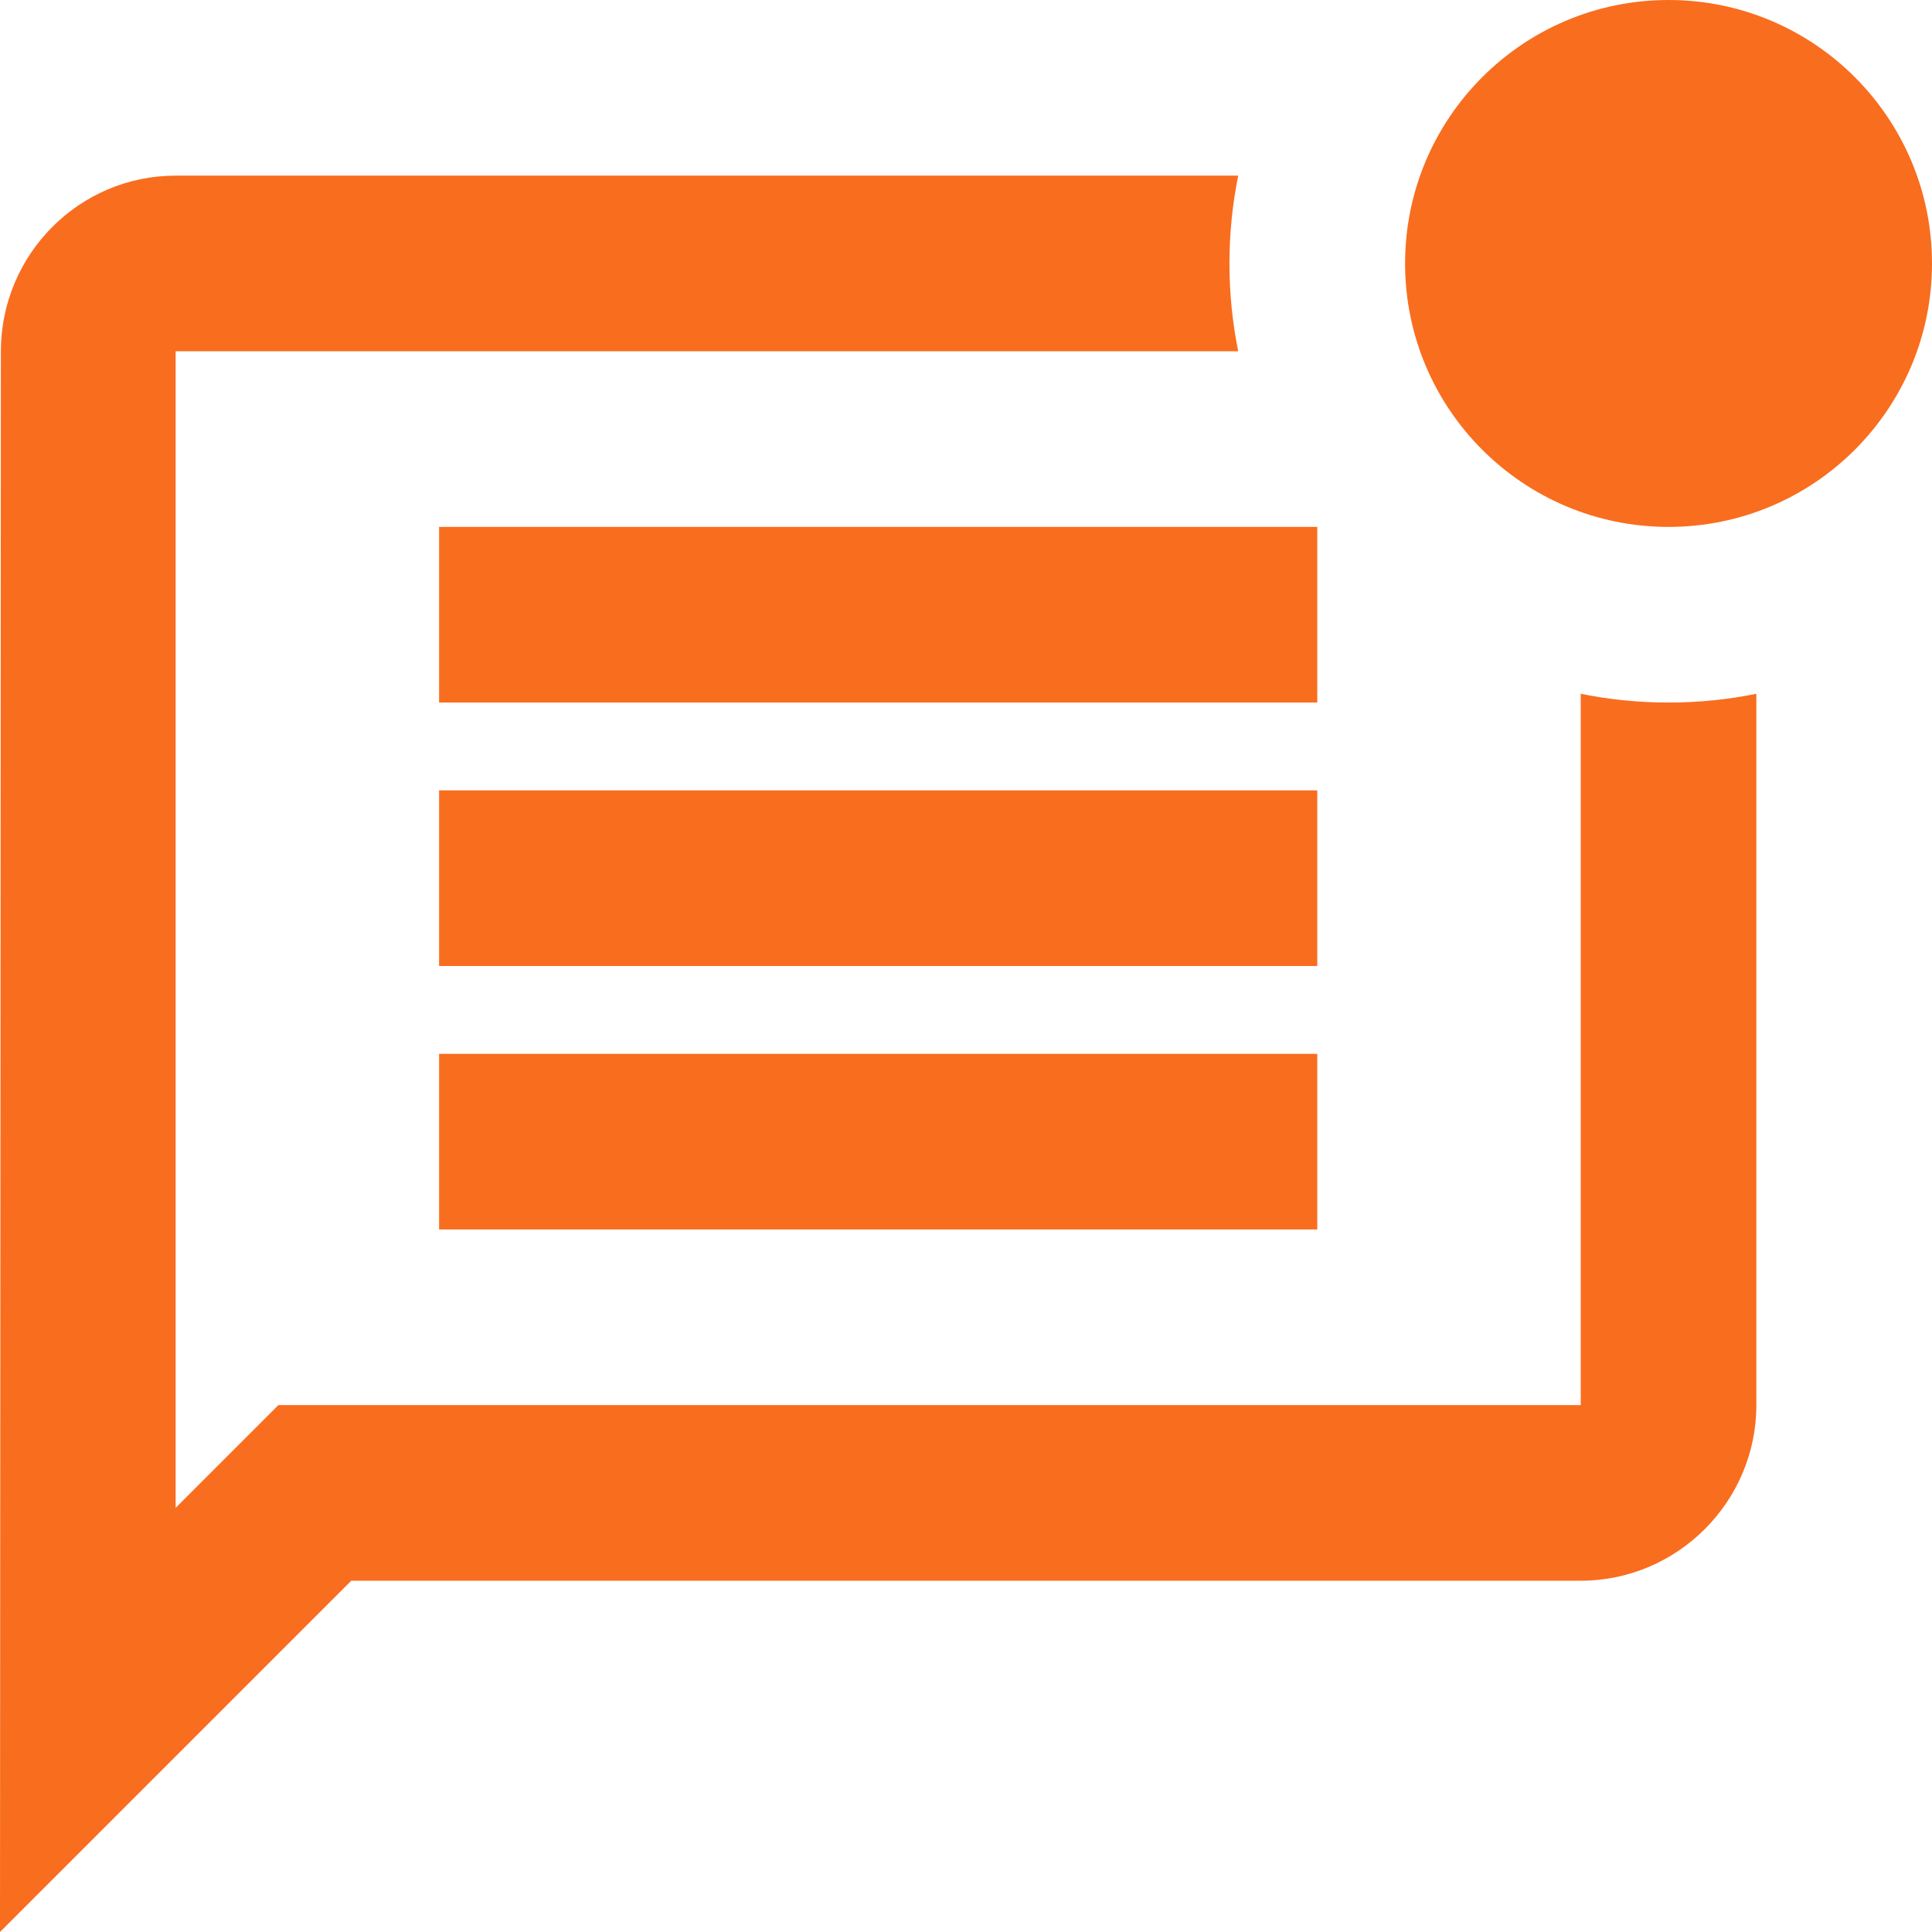 ﻿<?xml version="1.0" encoding="utf-8"?>
<svg version="1.1" xmlns:xlink="http://www.w3.org/1999/xlink" width="22px" height="22px" xmlns="http://www.w3.org/2000/svg">
  <g transform="matrix(1 0 0 1 -2 0 )">
    <path d="M 0.01 4  C 0.01 2.9  0.9 2  2 2  L 14.1 2  C 14.034 2.323  14 2.658  14 3  C 14 3.342  14.034 3.677  14.1 4  L 2 4  L 2 17.17  L 3.17 16  L 18 16  L 18 7.9  C 18.323 7.966  18.657 8  19 8  C 19.343 8  19.677 7.966  20 7.9  L 20 16  C 20 17.1  19.1 18  18 18  L 4 18  L 0 22  L 0.01 4  Z M 16 3  C 16 4.657  17.343 6  19 6  C 20.657 6  22 4.657  22 3  C 22 1.343  20.657 0  19 0  C 17.343 0  16 1.343  16 3  Z M 5 8  L 5 6  L 15 6  L 15 8  L 5 8  Z M 5 14  L 5 12  L 15 12  L 15 14  L 5 14  Z M 5 11  L 5 9  L 15 9  L 15 11  L 5 11  Z " fill-rule="nonzero" fill="#f96d1f" stroke="none" transform="matrix(1 0 0 1 2 0 )" />
  </g>
</svg>